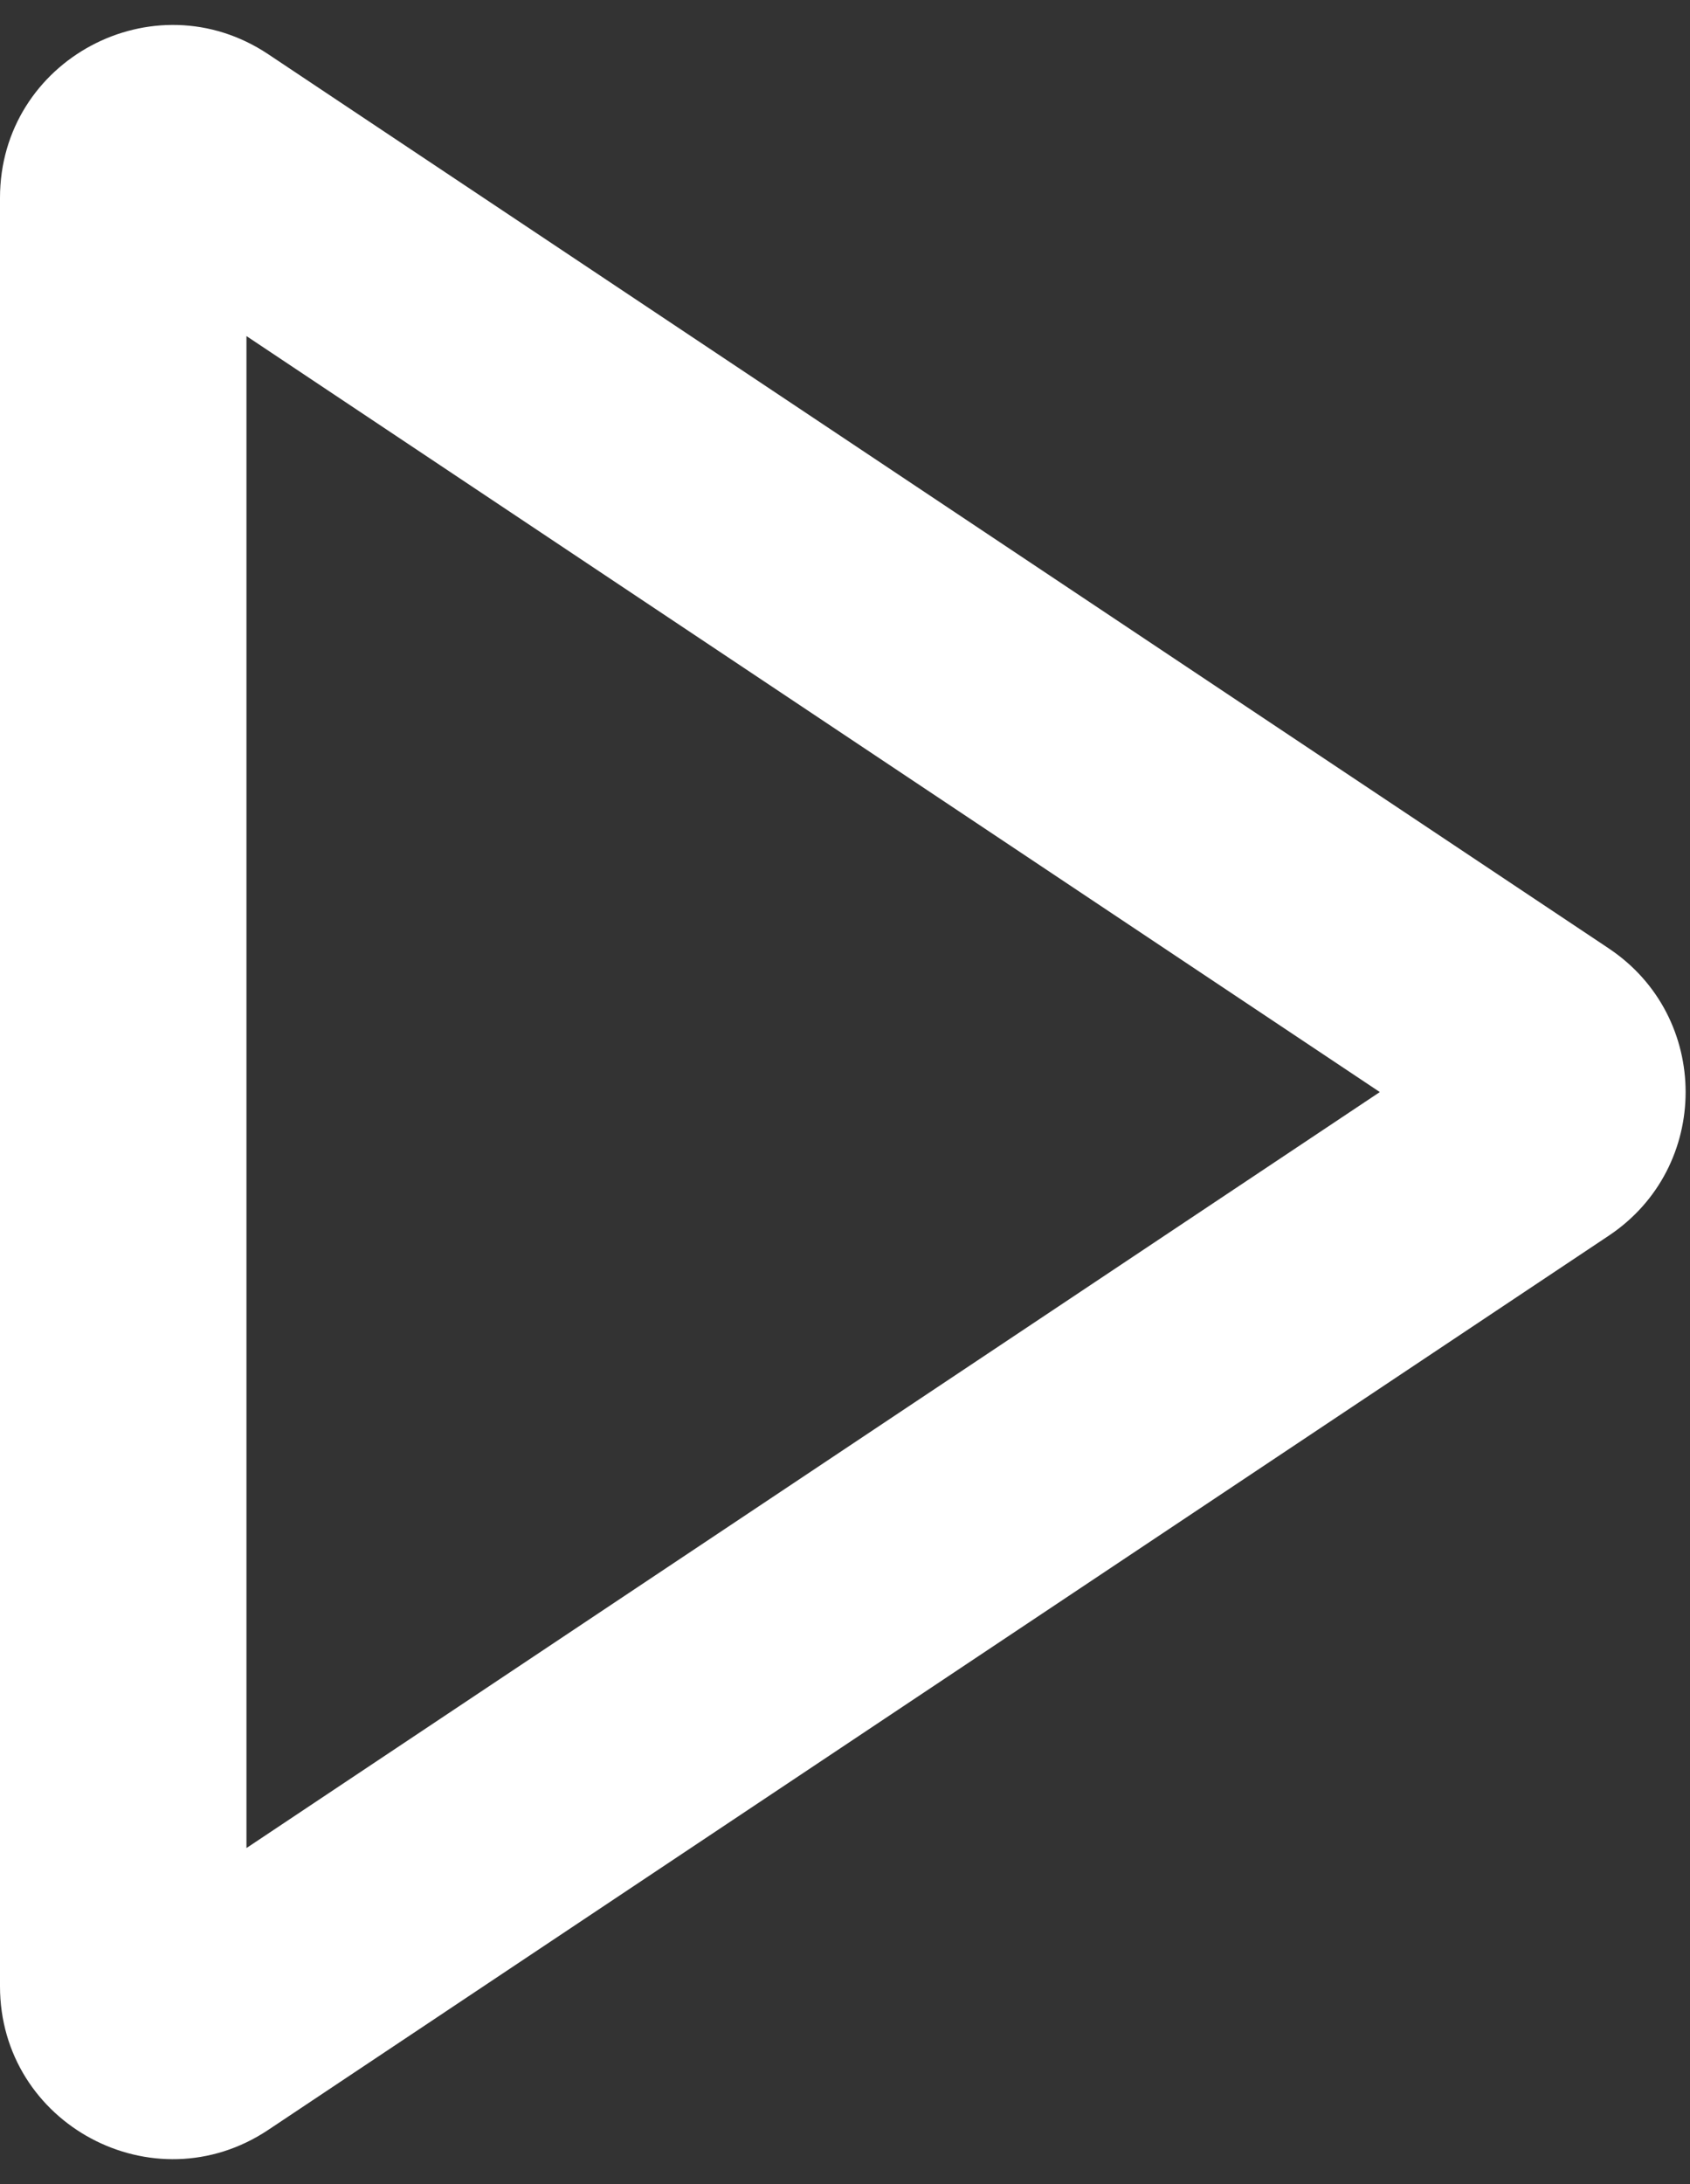 <svg width="48" height="62" fill="none" xmlns="http://www.w3.org/2000/svg"><rect width="100%" height="100%" fill="#333333" stroke="none"/><path fill-rule="evenodd" clip-rule="evenodd" d="M39.19 31L7 9.54v42.92L39.19 31zm6.503-4.077c2.91 1.94 2.91 6.215 0 8.154L7.617 60.462C4.361 62.632 0 60.298 0 56.384V5.616C0 1.703 4.362-.632 7.618 1.539l38.076 25.384z" fill="#fff"/></svg>